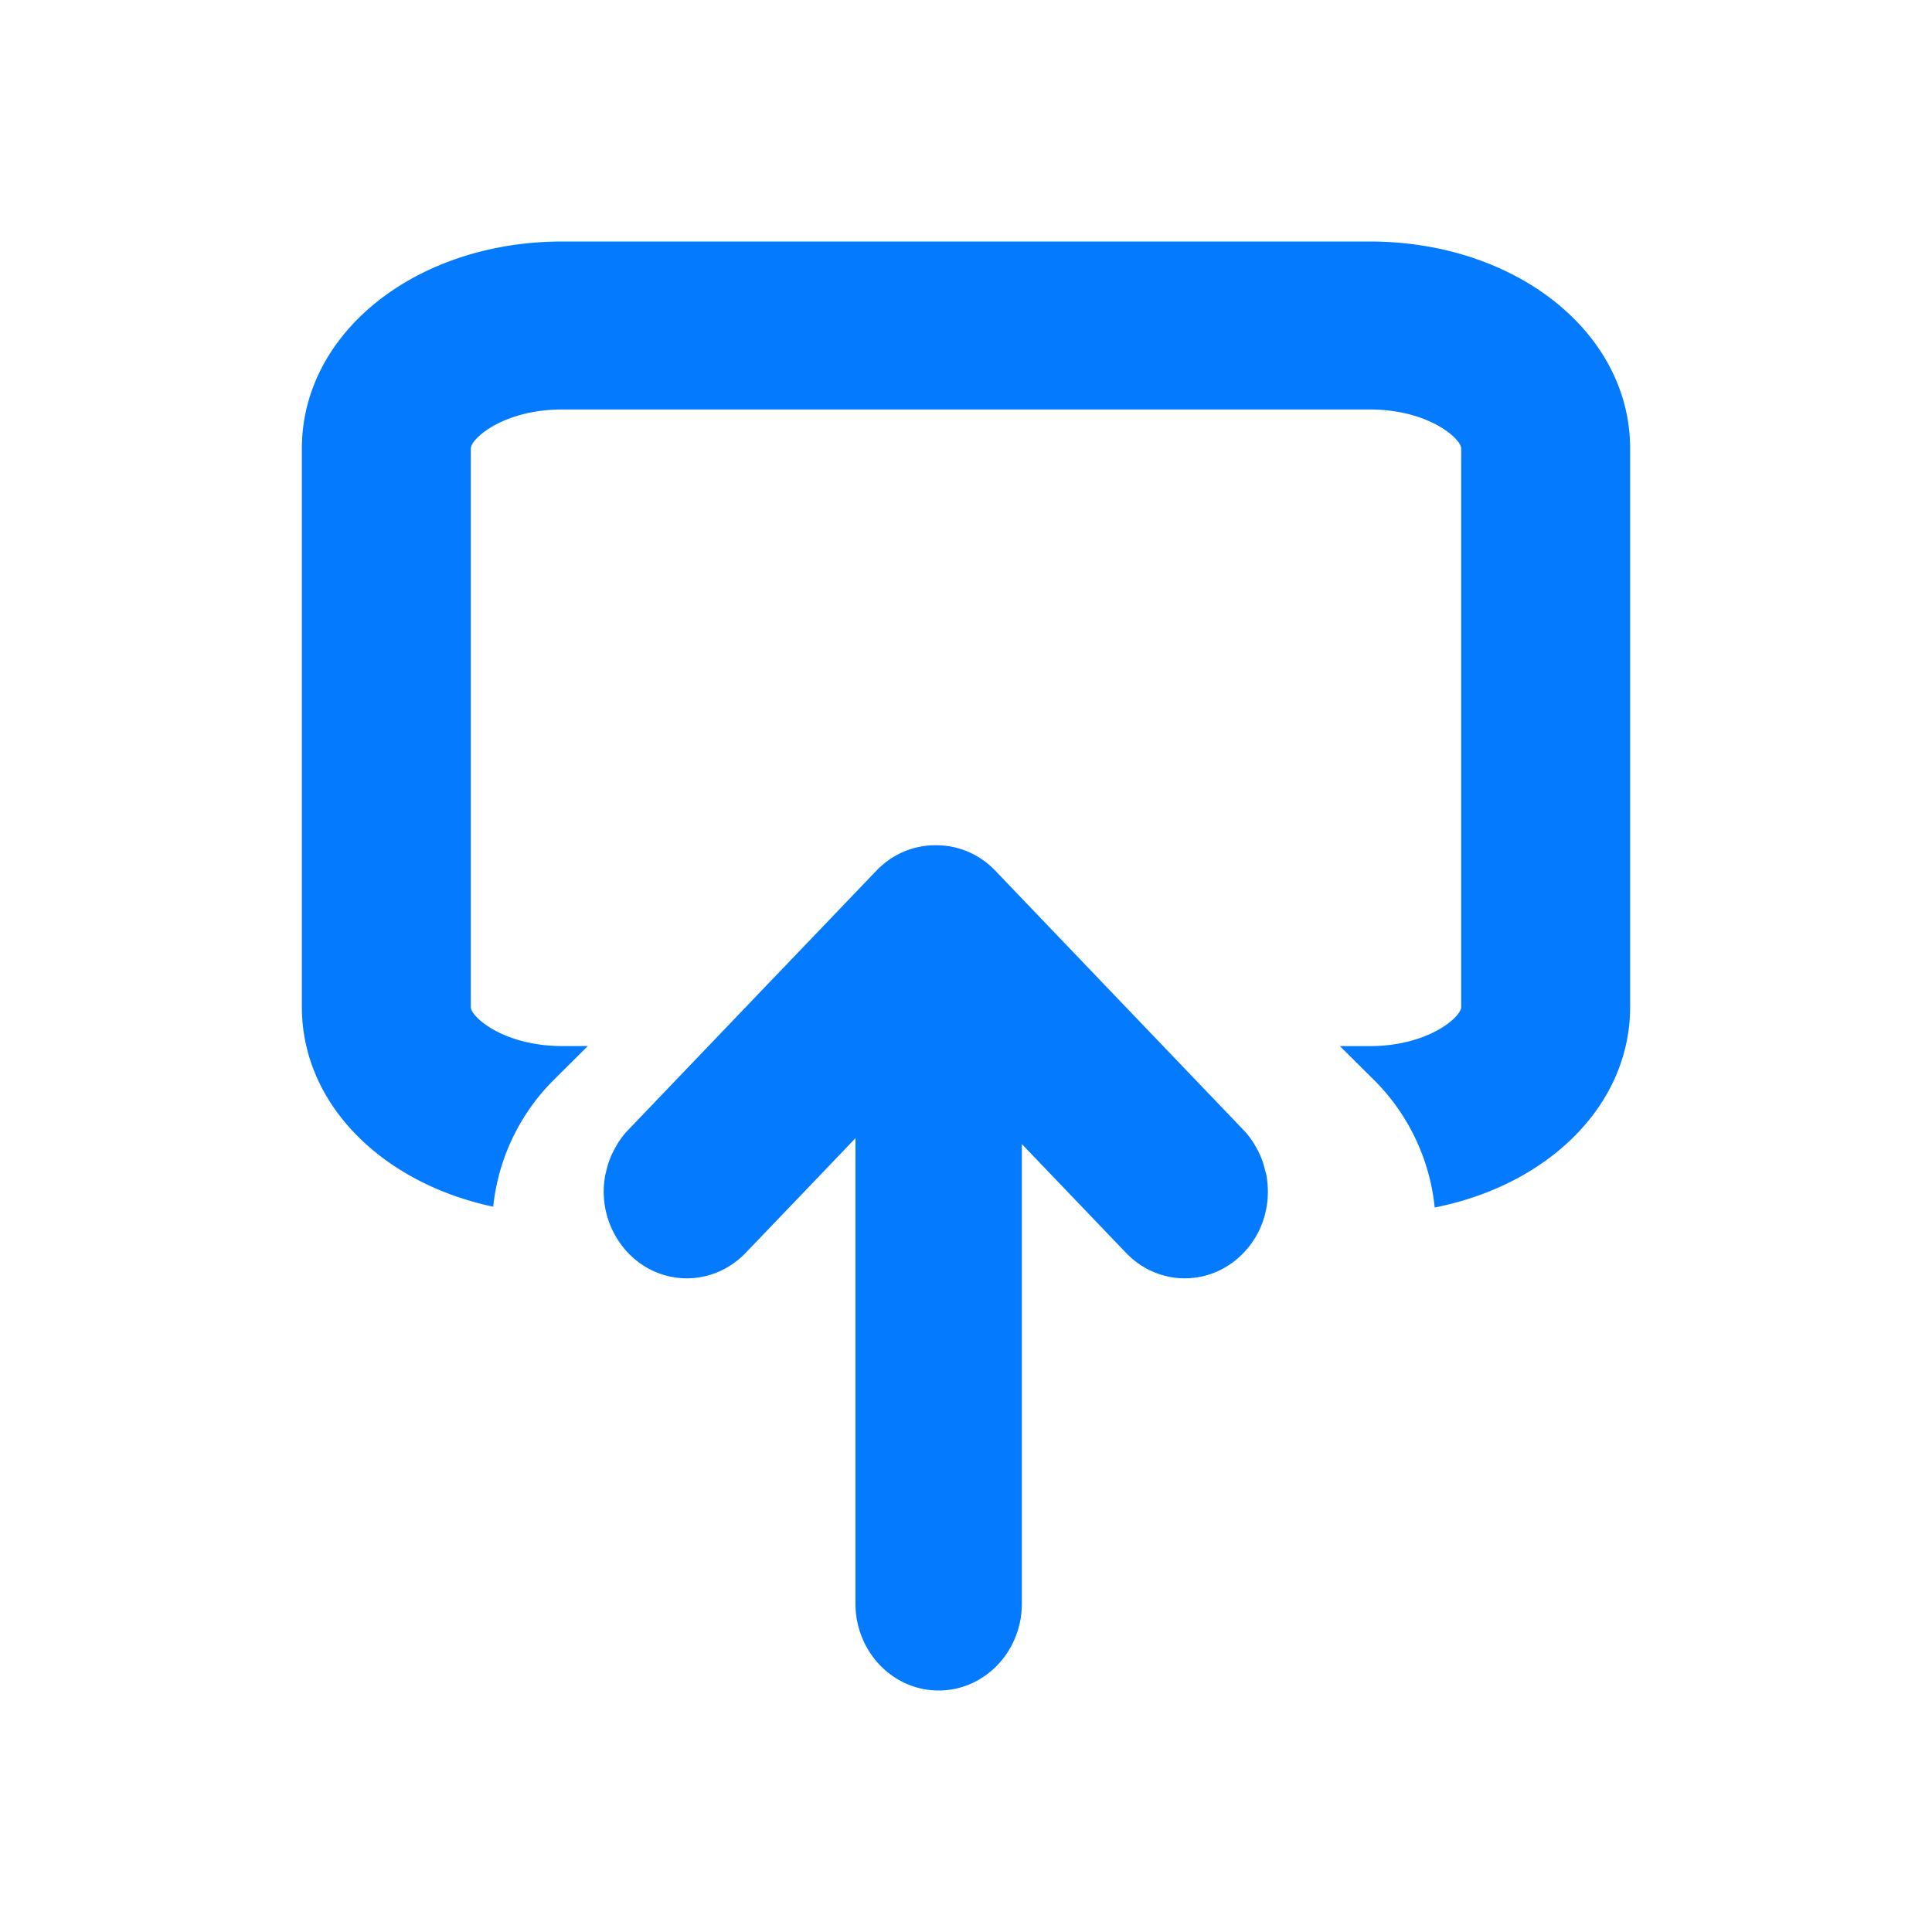 <svg xmlns="http://www.w3.org/2000/svg" width="32" height="32" viewBox="0 0 32 32">
    <g fill="#047AFE" fill-rule="nonzero">
        <path d="M20.598 20.75c-.269.282-.621.423-.974.423s-.705-.141-.974-.422l-1.725-1.802v7.612c0 .795-.617 1.439-1.378 1.439-.761 0-1.378-.644-1.378-1.44v-7.708l-.6.628-1.218 1.271c-.27.281-.622.422-.974.422-.353 0-.706-.14-.975-.422a1.477 1.477 0 0 1-.38-1.271v-.002c.006-.032.015-.063.023-.095a1.377 1.377 0 0 1 .154-.388c.015-.026.028-.05.044-.075.047-.071.099-.14.16-.203l1.96-2.048 2.153-2.248c.27-.281.622-.421.974-.421h.02c.352 0 .705.14.974.42l2.152 2.249 1.961 2.048c.061.063.113.132.159.202.016.025.03.05.045.076a1.533 1.533 0 0 1 .112.242c.016.048.029.095.04.143.009.034.02.066.025.1.077.447-.048.926-.38 1.27z"/>
        <path d="M5 7.428C5 5.506 6.896 4 9.316 4h13.368C25.104 4 27 5.506 27 7.428v9.252c0 1.625-1.356 2.948-3.237 3.32a3.474 3.474 0 0 0-1.016-2.123l-.554-.55h.491c.98 0 1.518-.486 1.518-.647V7.428c0-.16-.538-.646-1.518-.646H9.316c-.98 0-1.518.485-1.518.646v9.252c0 .16.538.646 1.518.646h.42l-.554.551a3.472 3.472 0 0 0-1.013 2.11C6.324 19.594 5 18.284 5 16.68V7.428z"/>
    </g>
</svg>
